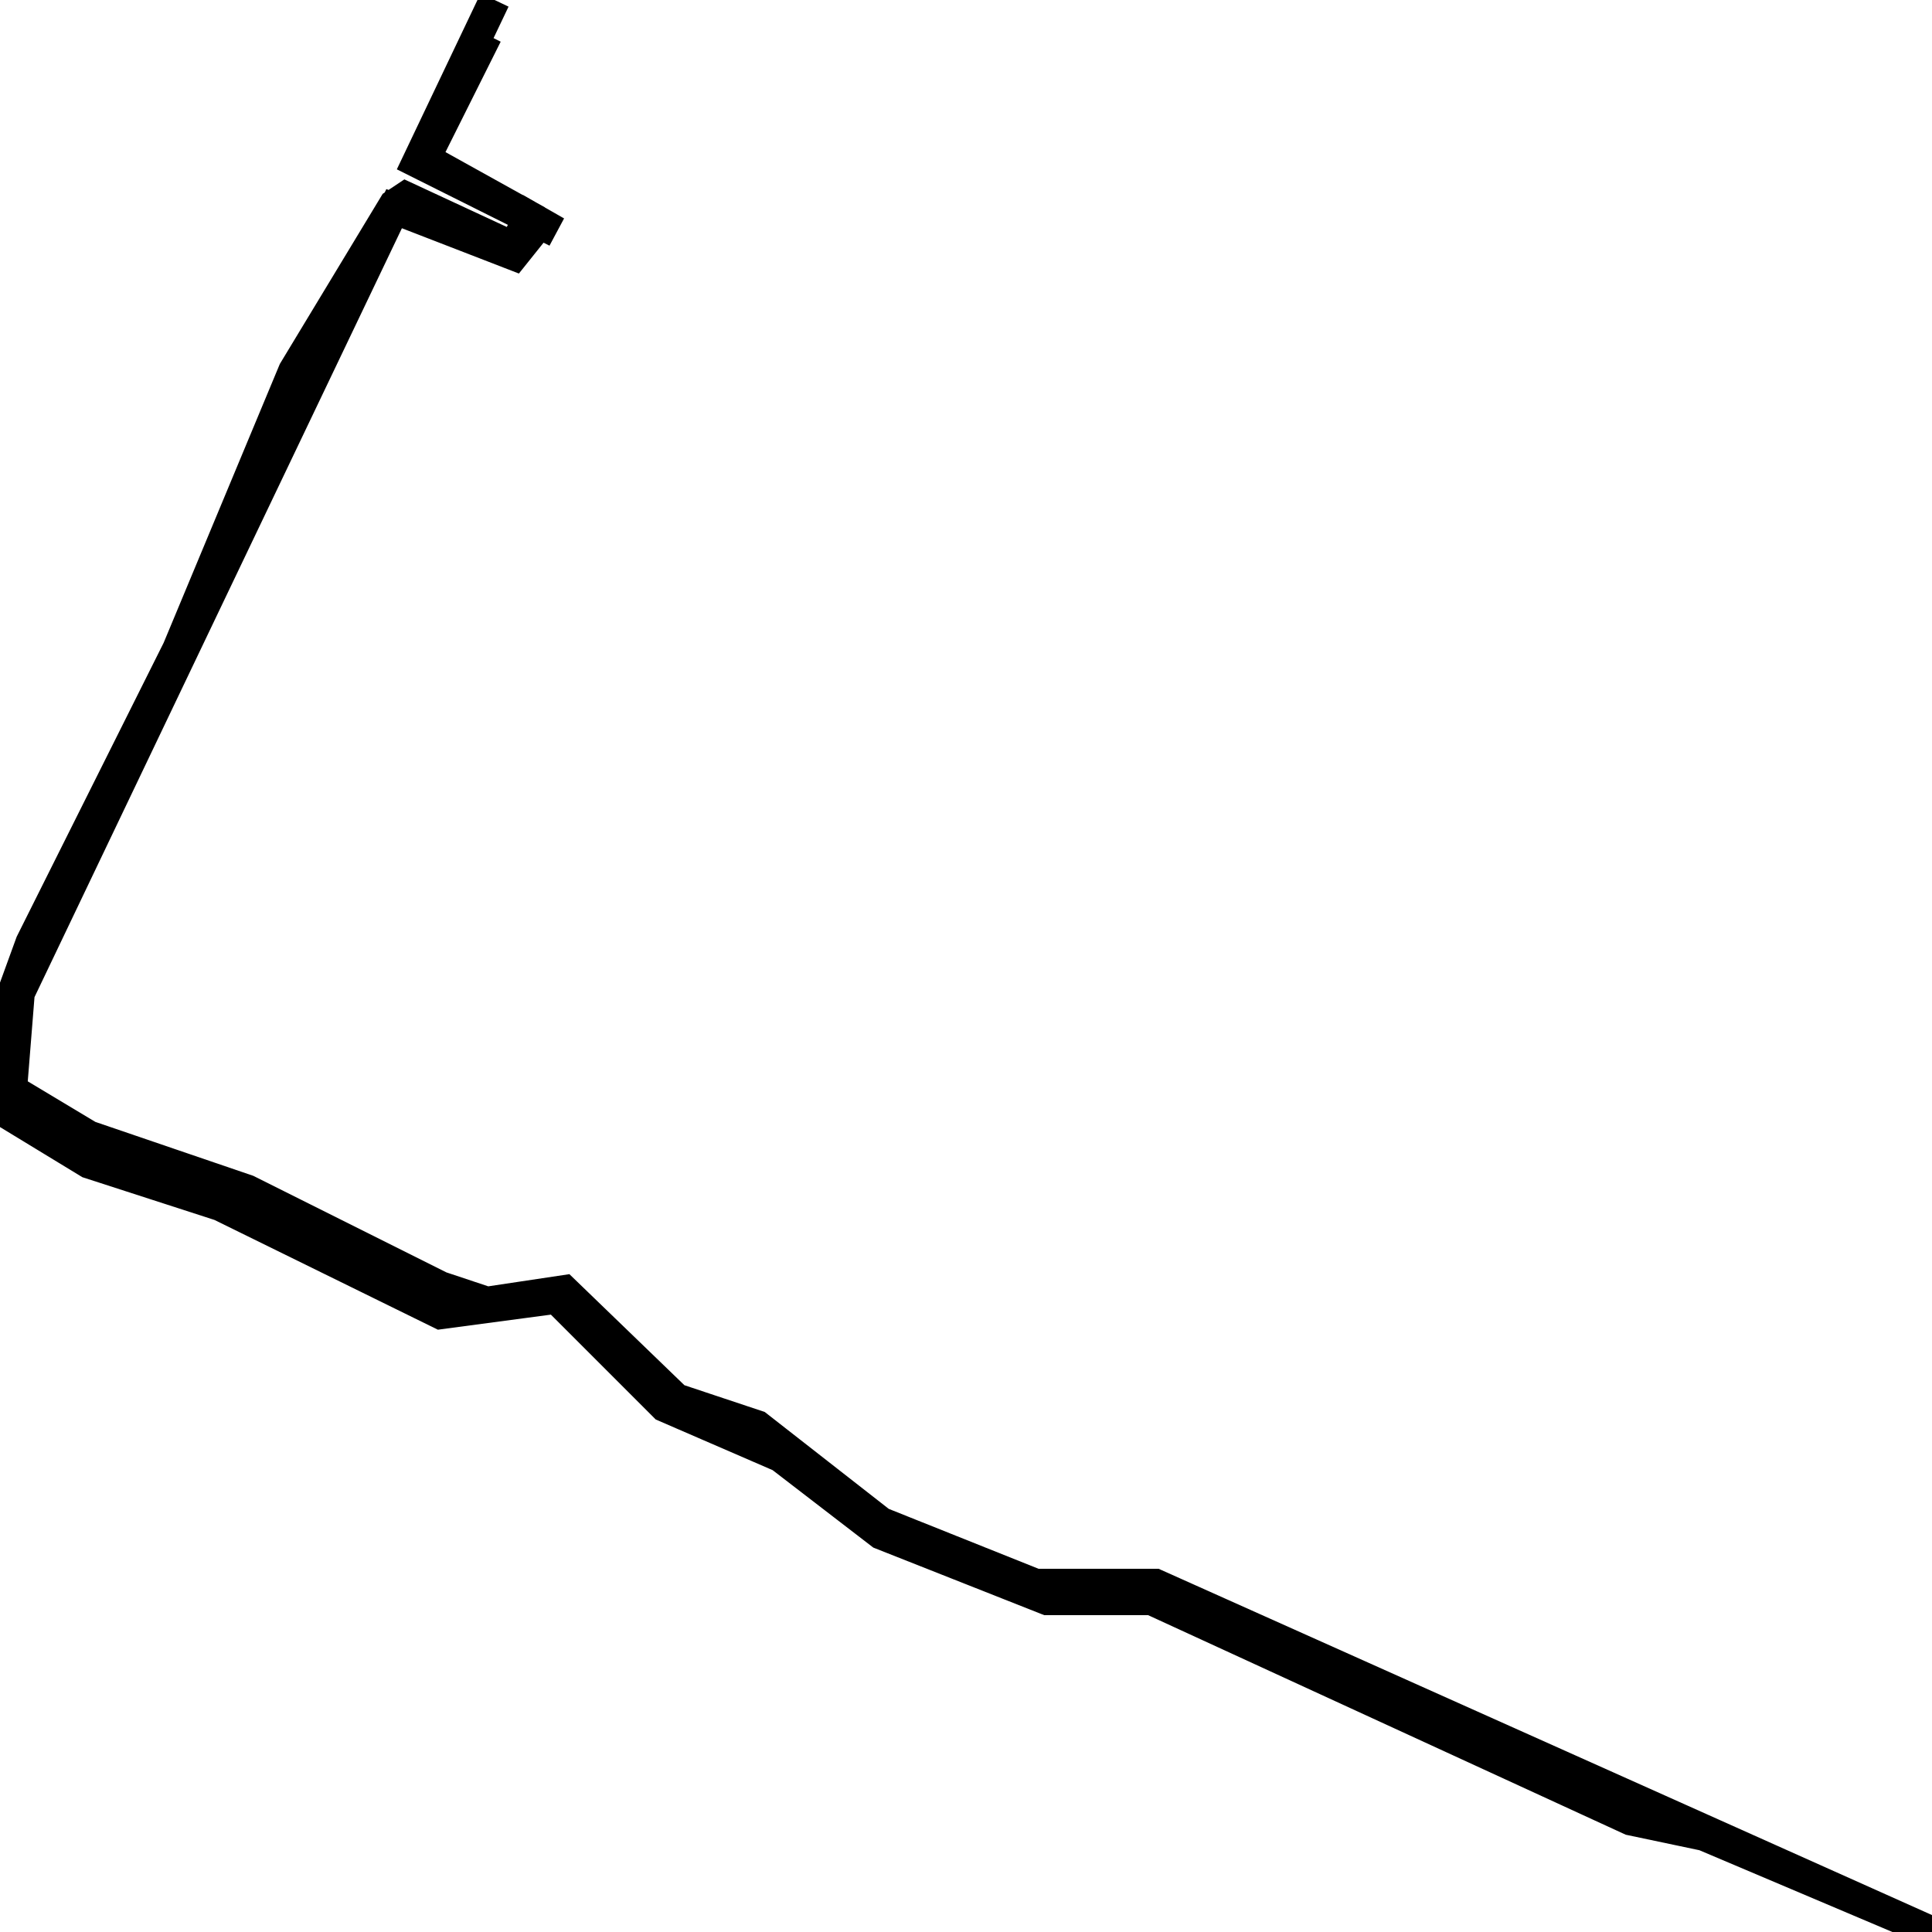 <svg xmlns="http://www.w3.org/2000/svg" viewBox="0 0 500 500"><path d="M128,0l-20,42l36,18l-7,-4l-4,8l-28,-13l-3,2l-26,43l-30,72l-38,76l-8,22l0,21l23,14l34,11l57,28l30,-4l28,28l30,13l26,20l43,17l27,0l124,57l19,4l59,25l-201,-90l-31,0l-40,-16l-32,-25l-21,-7l-29,-28l-20,3l-12,-4l-50,-25l-41,-14l-20,-12l2,-25l97,-203l31,12l4,-5l0,-5l-27,-15l16,-32" fill="none" stroke="currentColor" stroke-width="8"/></svg>